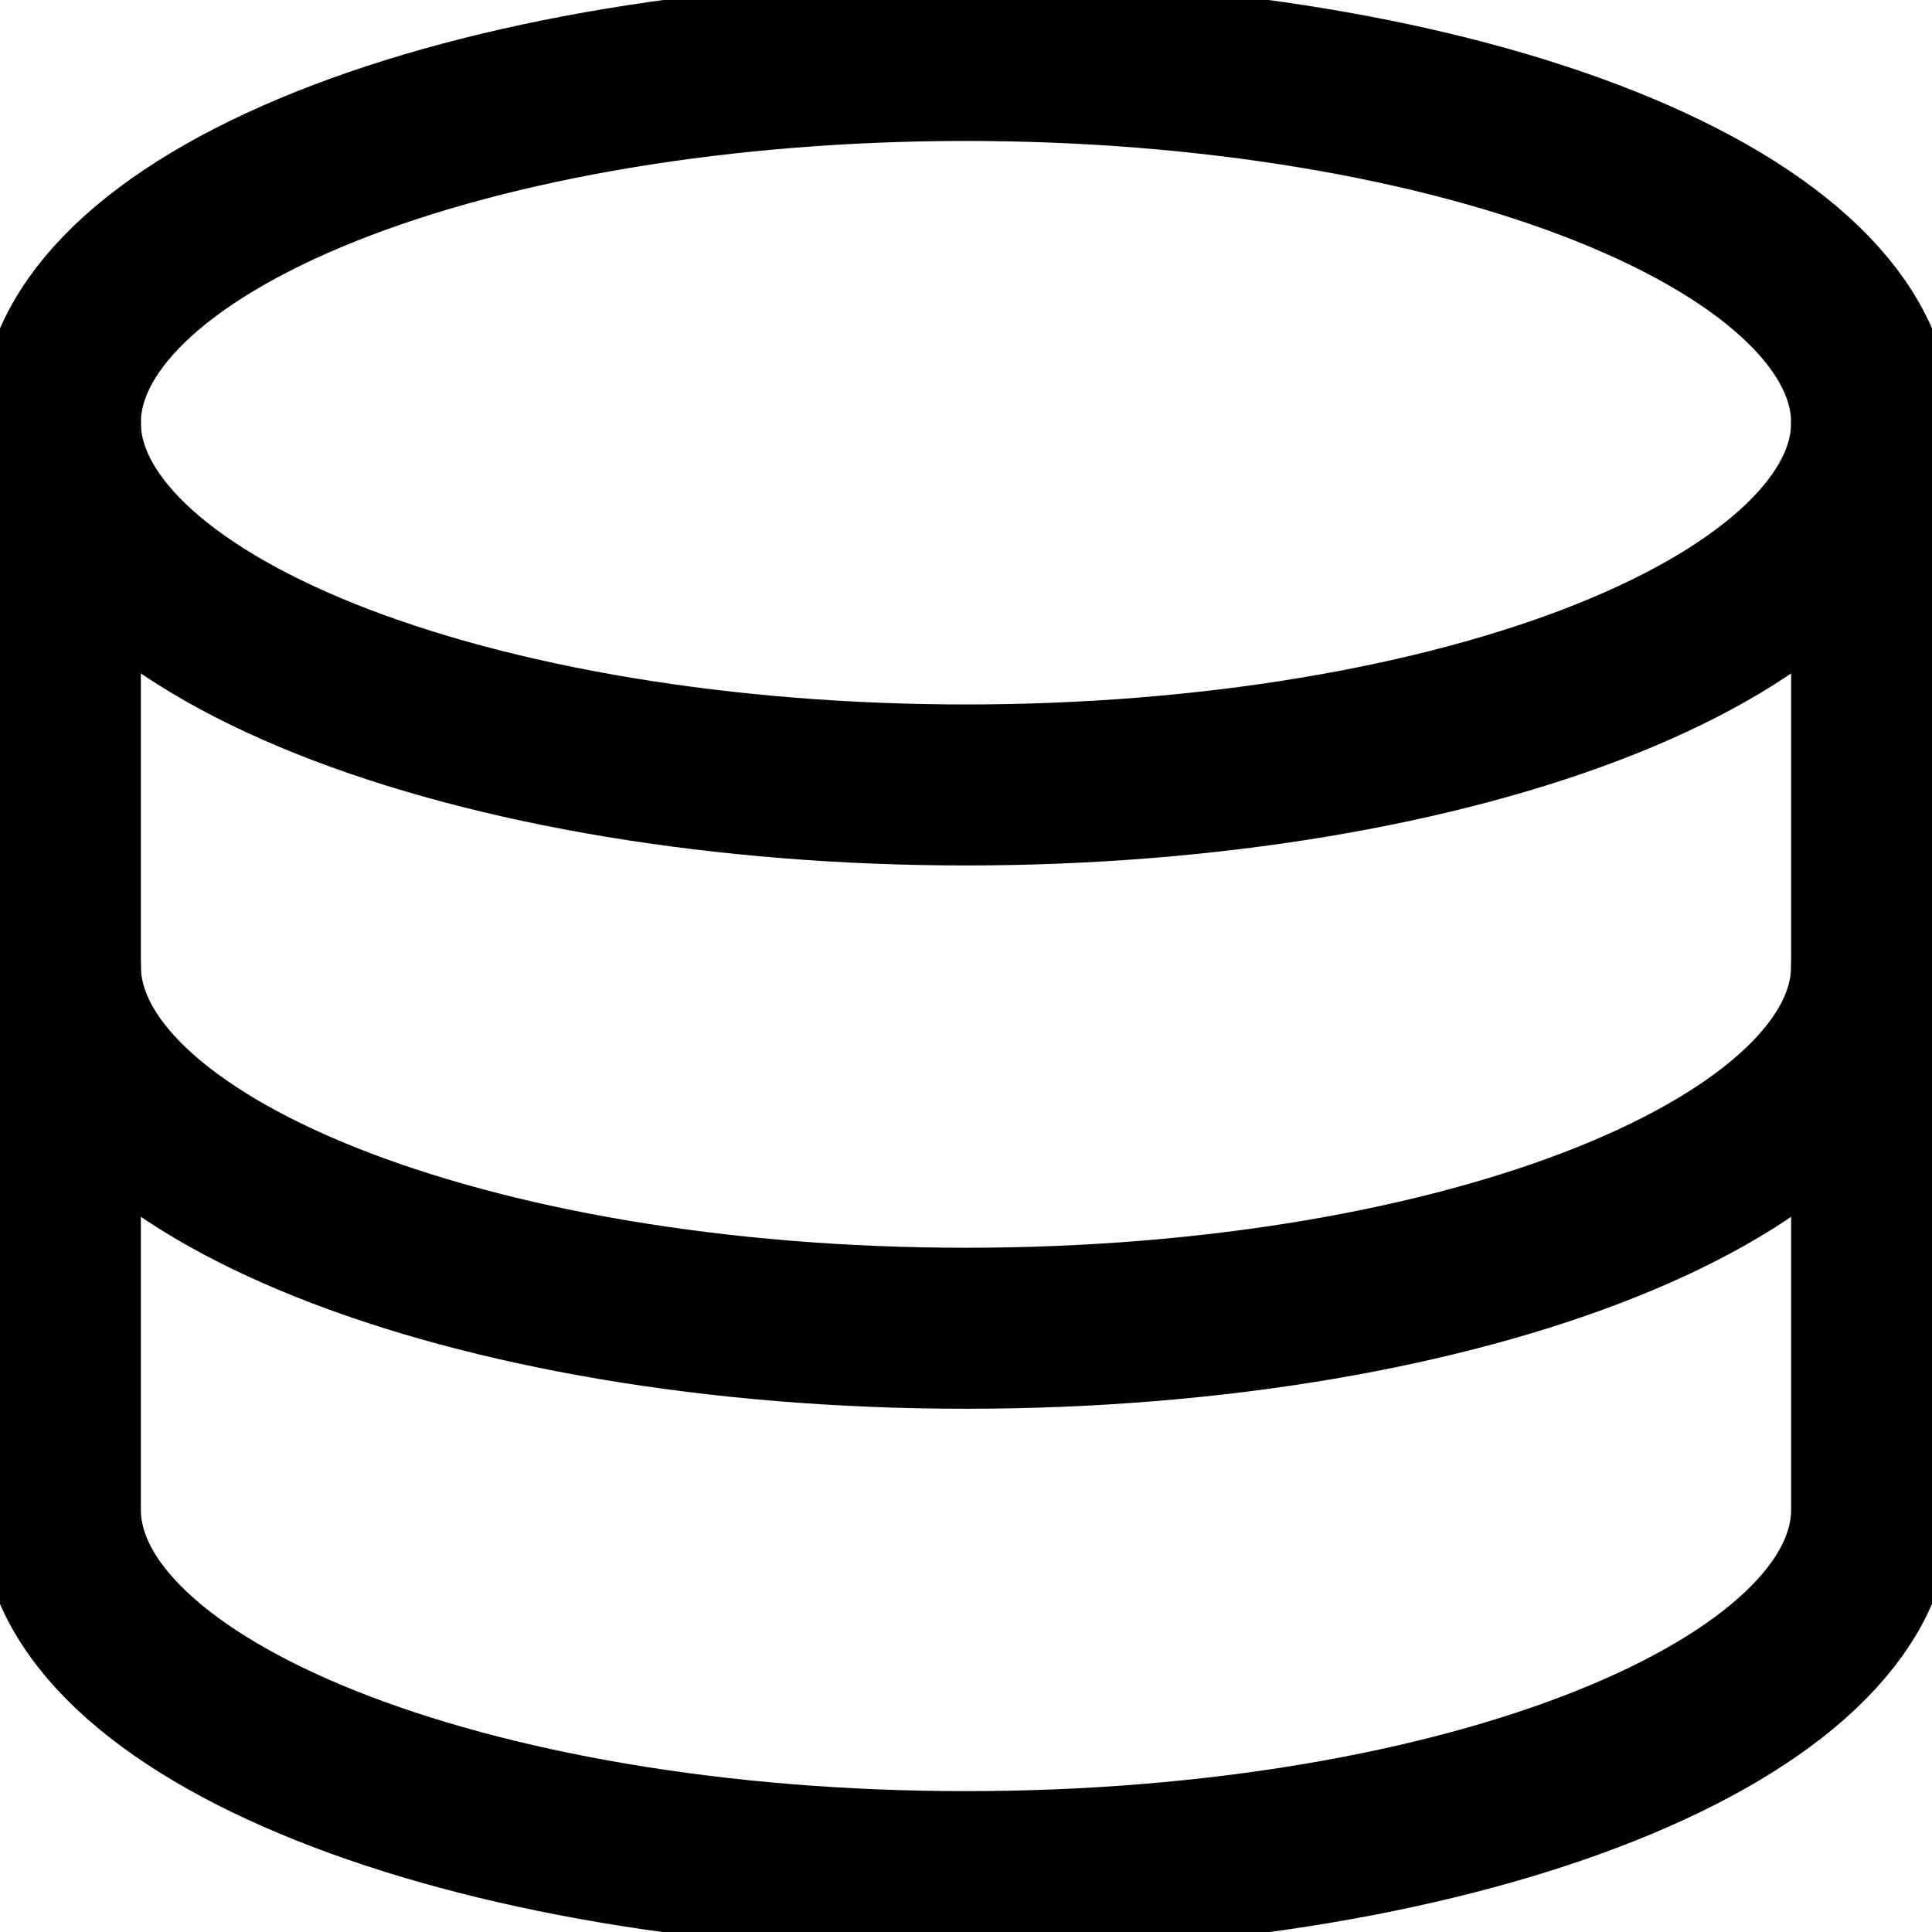 <svg xmlns="http://www.w3.org/2000/svg" fill="none" viewBox="0 0 24 24"><path stroke="currentColor" stroke-linecap="round" stroke-linejoin="round" d="M0.75 5.251c0 1.193 1.185 2.338 3.295 3.182C6.155 9.277 9.016 9.751 12 9.751c2.984 0 5.845 -0.474 7.955 -1.318 2.11 -0.844 3.295 -1.989 3.295 -3.182 0 -1.193 -1.185 -2.338 -3.295 -3.182C17.845 1.225 14.984 0.751 12 0.751c-2.984 0 -5.845 0.474 -7.955 1.318C1.935 2.913 0.75 4.058 0.75 5.251Z" stroke-width="2"></path><path stroke="currentColor" stroke-linecap="round" stroke-linejoin="round" d="M0.75 5.251V12c0 2.485 5.037 4.5 11.25 4.5s11.25 -2.014 11.25 -4.5V5.251" stroke-width="2"></path><path stroke="currentColor" stroke-linecap="round" stroke-linejoin="round" d="M0.75 12v6.75c0 2.485 5.037 4.5 11.25 4.5s11.25 -2.015 11.25 -4.5V12" stroke-width="2"></path></svg>
